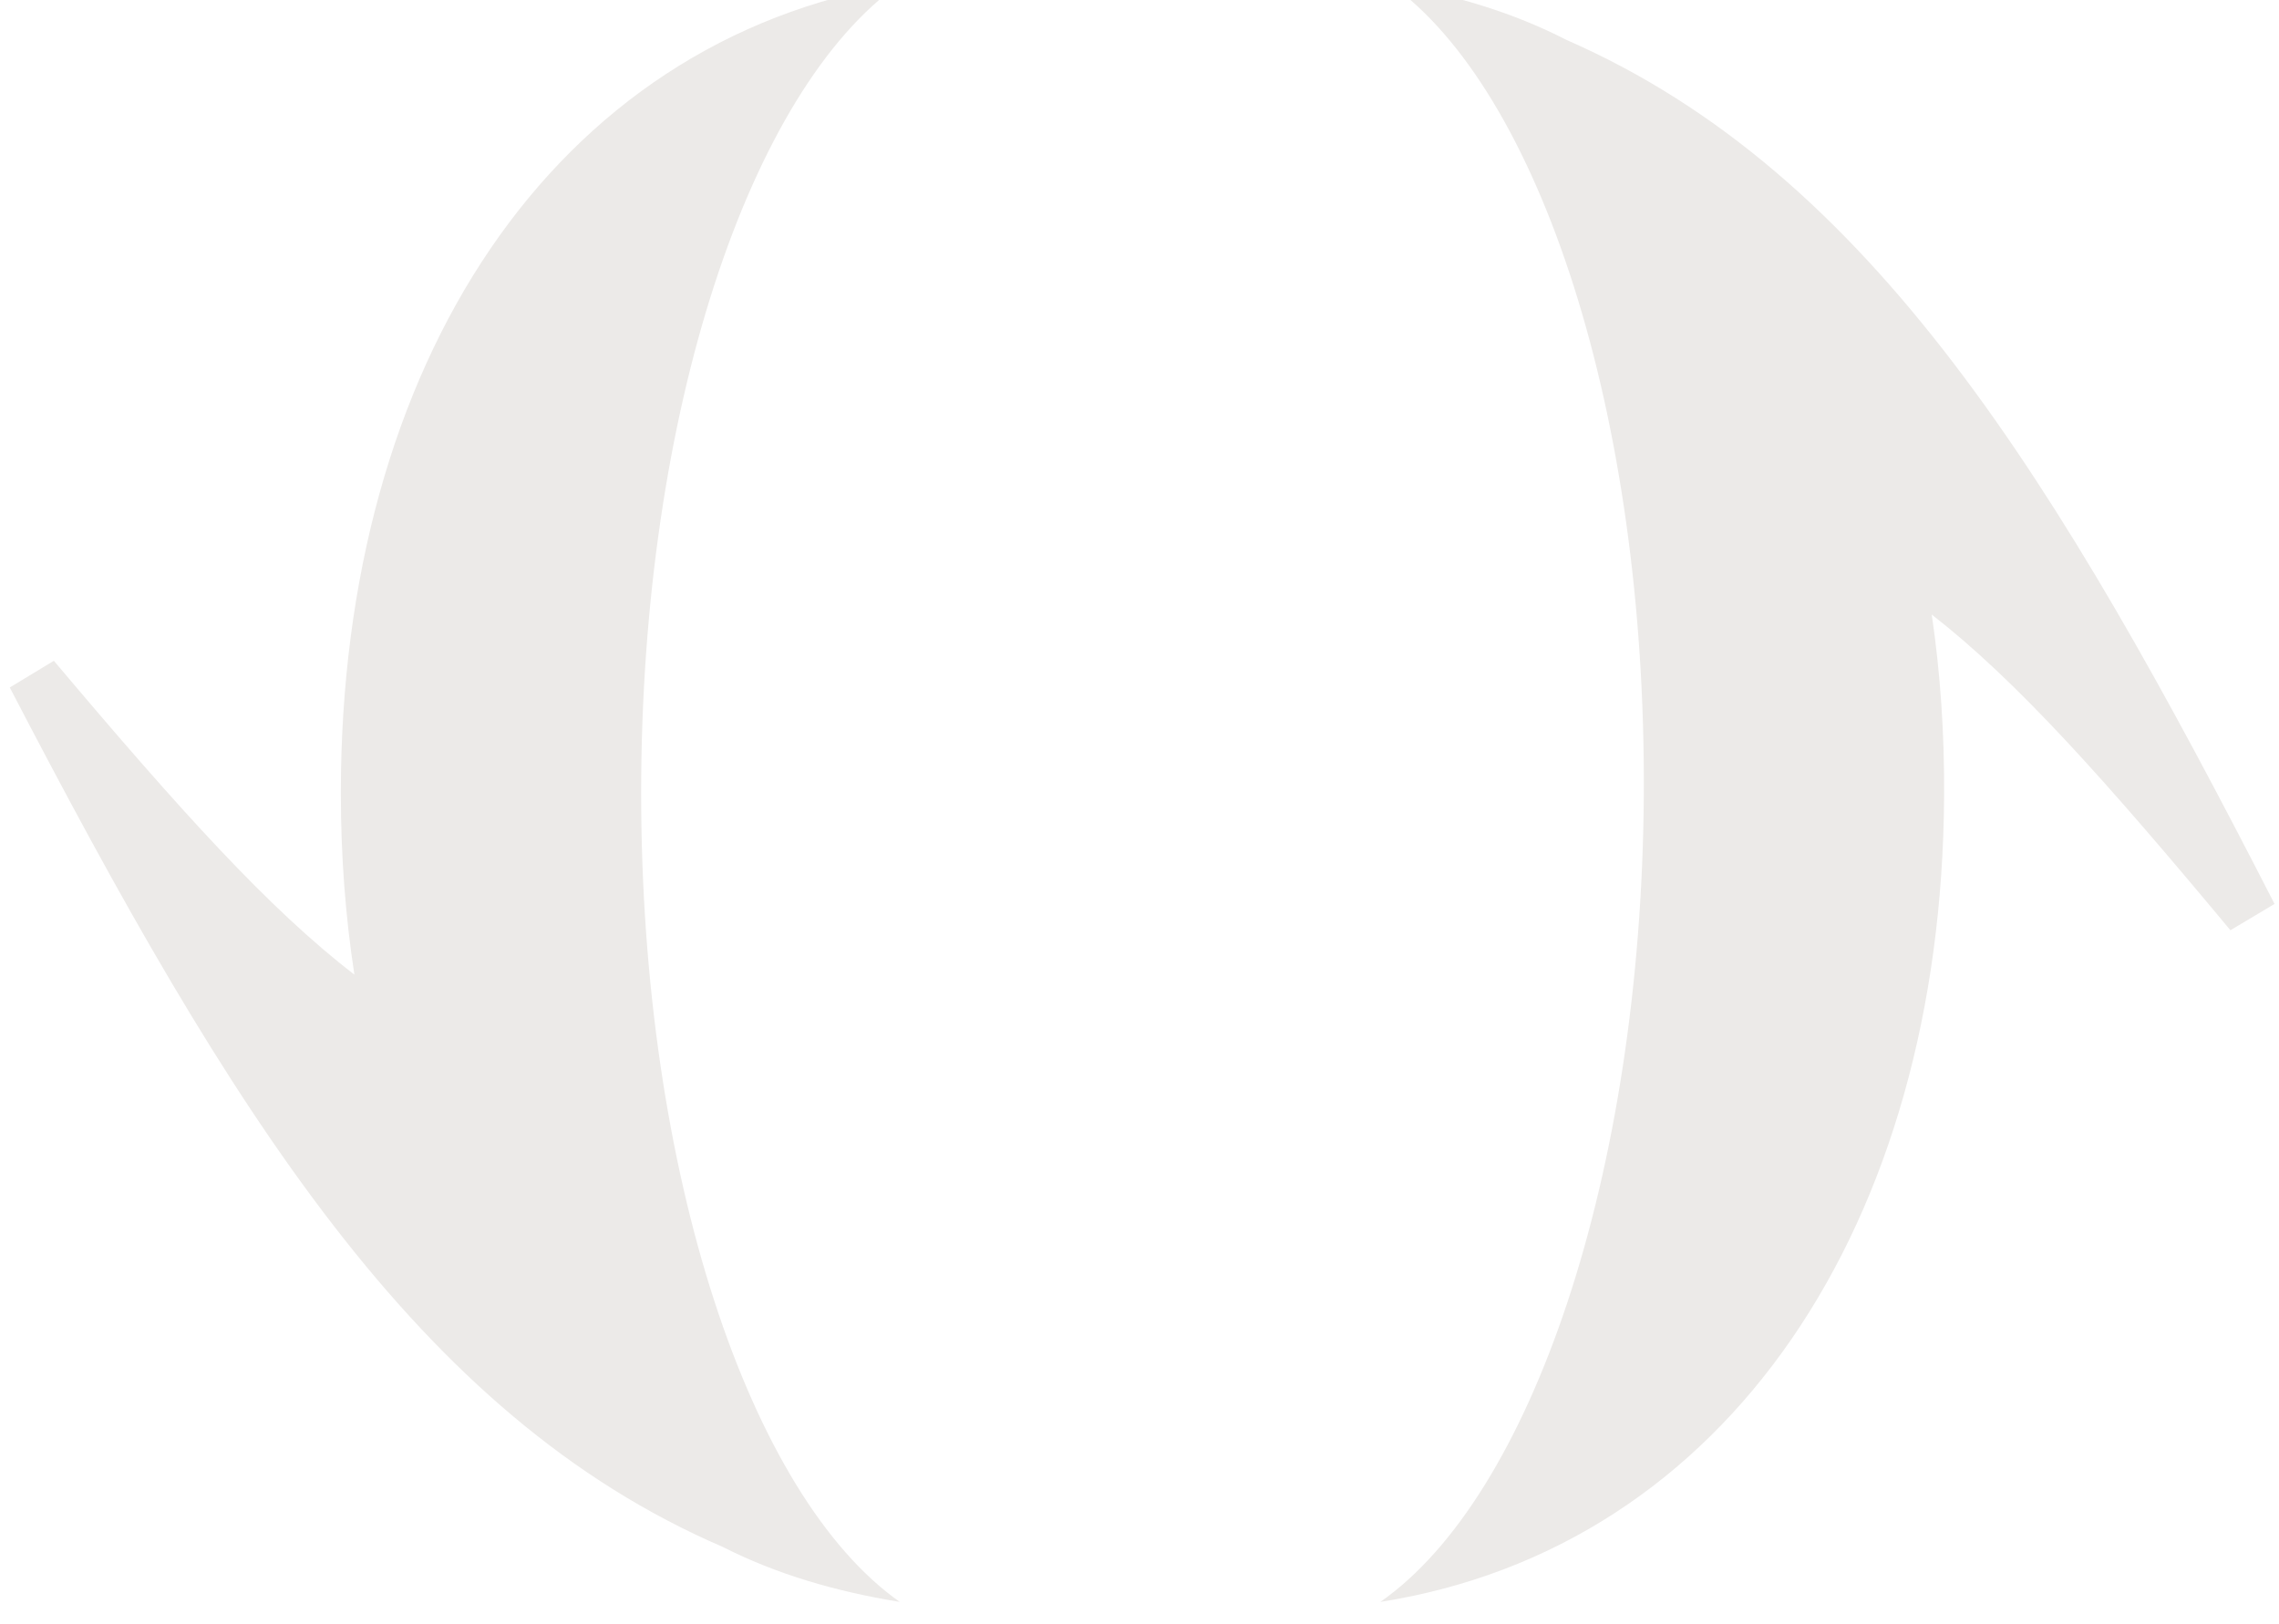 <svg width="216" height="154" viewBox="0 0 216 154" fill="none" xmlns="http://www.w3.org/2000/svg">
<g filter="url(#filter0_i_1_165)">
<path d="M215.566 87.677C195.036 47.59 177.387 18.441 148.488 5.794C143.374 3.162 137.774 1.503 131.749 0.468C145.881 10.558 156.009 41.154 155.797 77.312C155.572 113.471 145.07 143.954 130.826 153.87C163.717 148.694 184.022 118.098 184.259 77.487C184.297 71.512 183.898 65.75 183.087 60.262C191.119 66.511 199.526 75.928 211.4 90.197H211.388L215.591 87.69L215.566 87.677Z" fill="#ECEAE8"/>
<path d="M0.923 67.172C21.69 107.135 39.526 136.171 68.5 148.656C73.626 151.263 79.239 152.885 85.276 153.87C71.082 143.867 60.767 113.333 60.767 77.175C60.767 41.017 71.094 10.471 85.276 0.468C52.41 5.844 32.304 36.564 32.304 77.175C32.304 83.15 32.741 88.899 33.589 94.4C25.519 88.201 17.063 78.834 5.101 64.64H5.114L0.935 67.172H0.923Z" fill="#ECEAE8"/>
</g>
<defs>
<filter id="filter0_i_1_165" x="0.923" y="-0.532" width="214.668" height="154.402" filterUnits="userSpaceOnUse" color-interpolation-filters="sRGB">
<feFlood flood-opacity="0" result="BackgroundImageFix"/>
<feBlend mode="normal" in="SourceGraphic" in2="BackgroundImageFix" result="shape"/>
<feColorMatrix in="SourceAlpha" type="matrix" values="0 0 0 0 0 0 0 0 0 0 0 0 0 0 0 0 0 0 127 0" result="hardAlpha"/>
<feOffset dy="-2"/>
<feGaussianBlur stdDeviation="0.5"/>
<feComposite in2="hardAlpha" operator="arithmetic" k2="-1" k3="1"/>
<feColorMatrix type="matrix" values="0 0 0 0 1 0 0 0 0 1 0 0 0 0 1 0 0 0 1 0"/>
<feBlend mode="normal" in2="shape" result="effect1_innerShadow_1_165"/>
</filter>
</defs>
</svg>
